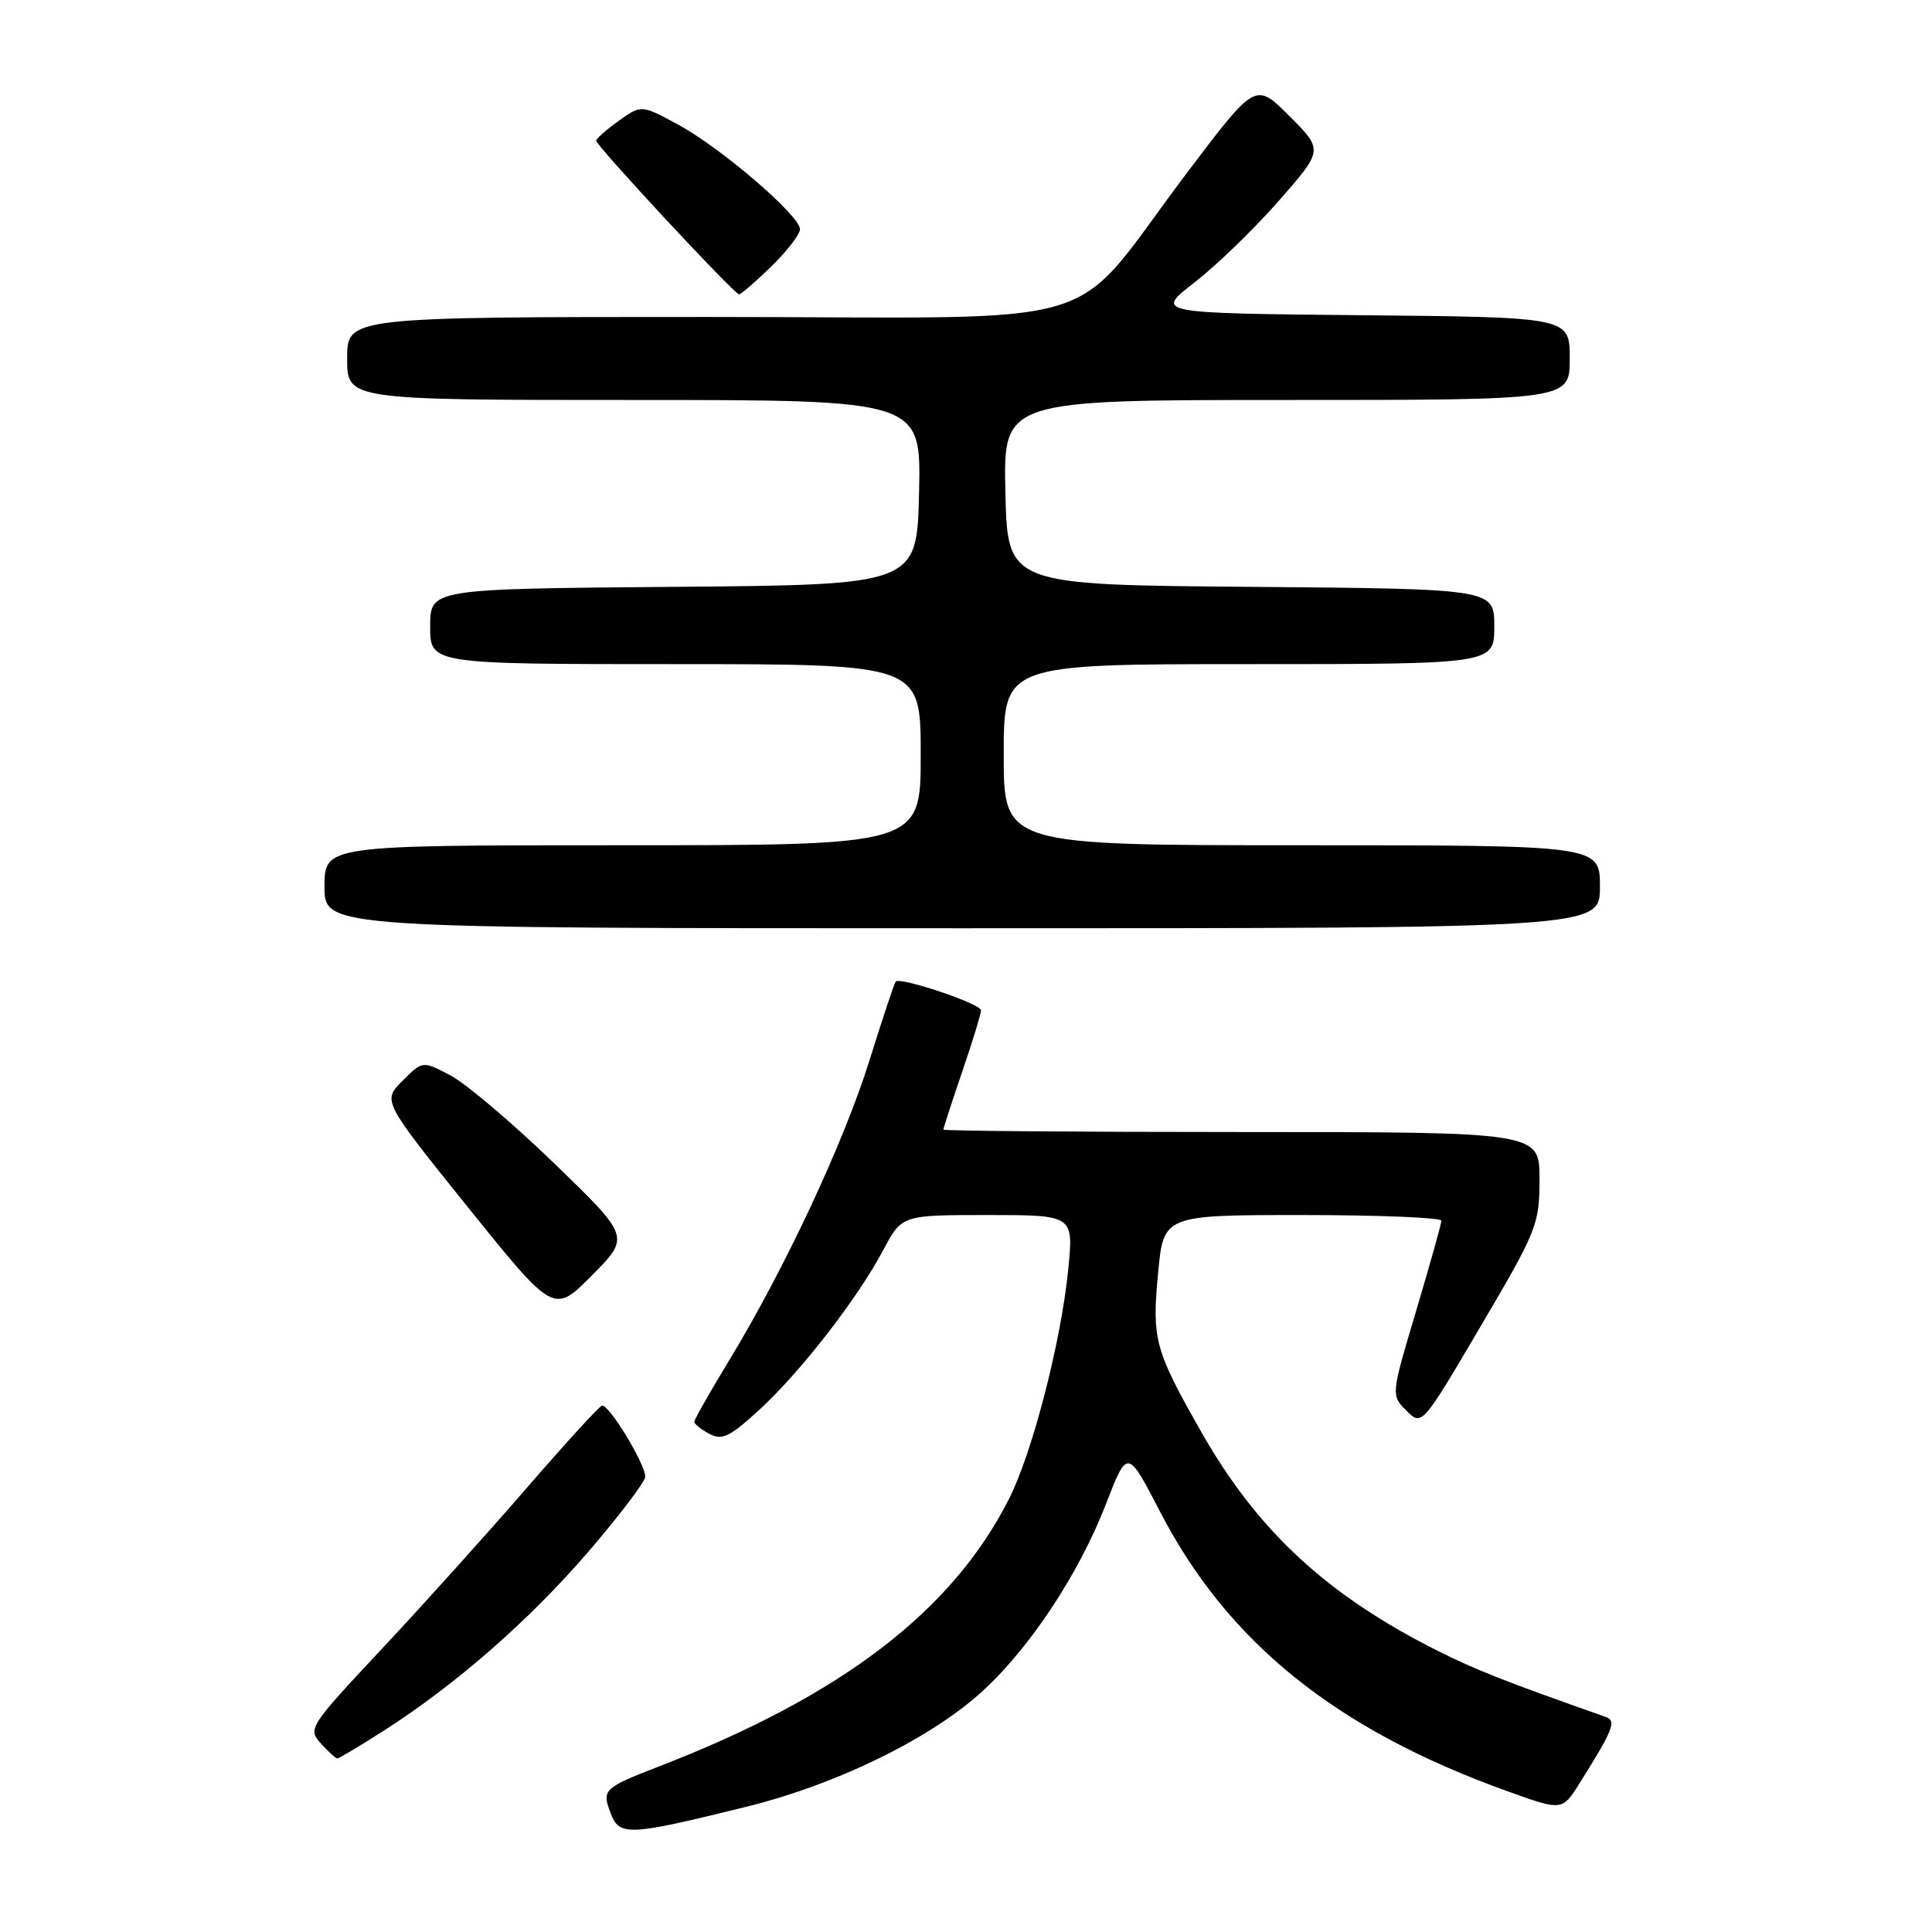 <?xml version="1.0" encoding="UTF-8" standalone="no"?>
<!DOCTYPE svg PUBLIC "-//W3C//DTD SVG 1.1//EN" "http://www.w3.org/Graphics/SVG/1.1/DTD/svg11.dtd" >
<svg xmlns="http://www.w3.org/2000/svg" xmlns:xlink="http://www.w3.org/1999/xlink" version="1.1" viewBox="0 0 256 256">
 <g >
 <path fill="currentColor"
d=" M 99.00 239.38 C 110.63 236.50 122.77 230.63 129.69 224.53 C 136.16 218.82 142.90 208.73 146.57 199.23 C 149.39 191.96 149.39 191.96 153.70 200.28 C 162.68 217.64 177.05 229.20 199.75 237.35 C 207.00 239.96 207.00 239.96 209.34 236.23 C 213.73 229.24 214.22 228.02 212.79 227.51 C 199.42 222.80 195.56 221.28 190.50 218.74 C 175.85 211.39 166.65 202.87 159.21 189.80 C 153.00 178.87 152.62 177.51 153.45 168.72 C 154.17 161.00 154.17 161.00 172.59 161.00 C 182.71 161.00 191.00 161.34 190.99 161.75 C 190.99 162.16 189.48 167.53 187.65 173.68 C 184.31 184.87 184.31 184.87 186.36 186.92 C 188.41 188.97 188.41 188.97 196.20 175.73 C 203.67 163.04 203.99 162.25 203.99 156.25 C 204.00 150.00 204.00 150.00 164.50 150.00 C 142.78 150.00 125.00 149.85 125.00 149.68 C 125.00 149.50 126.12 146.04 127.50 142.00 C 128.88 137.96 130.00 134.30 130.00 133.88 C 130.00 133.01 119.22 129.39 118.68 130.07 C 118.49 130.31 116.92 135.02 115.20 140.54 C 111.81 151.39 103.97 168.15 96.61 180.27 C 94.07 184.45 92.00 188.10 92.00 188.39 C 92.00 188.69 92.90 189.41 93.99 189.99 C 95.67 190.90 96.70 190.40 100.64 186.78 C 106.14 181.72 113.62 172.07 117.05 165.62 C 119.50 161.00 119.50 161.00 130.88 161.00 C 142.26 161.00 142.26 161.00 141.55 168.18 C 140.61 177.74 136.80 192.50 133.68 198.65 C 126.16 213.48 111.53 224.68 87.50 233.99 C 79.94 236.92 79.72 237.13 80.92 240.28 C 82.08 243.33 83.27 243.27 99.00 239.38 Z  M 50.80 229.36 C 60.42 223.21 70.21 214.64 78.03 205.53 C 82.14 200.74 85.50 196.31 85.50 195.67 C 85.50 193.96 80.63 185.97 79.76 186.26 C 79.35 186.39 74.85 191.32 69.76 197.20 C 64.67 203.09 56.05 212.66 50.61 218.47 C 40.95 228.79 40.76 229.08 42.52 231.02 C 43.50 232.11 44.49 233.00 44.70 233.00 C 44.92 233.00 47.66 231.36 50.80 229.36 Z  M 73.48 154.19 C 67.96 148.86 61.78 143.61 59.73 142.52 C 56.00 140.55 56.00 140.55 53.34 143.21 C 50.67 145.87 50.67 145.87 62.02 159.99 C 73.38 174.10 73.38 174.10 78.44 168.99 C 83.50 163.89 83.50 163.89 73.48 154.19 Z  M 212.00 117.50 C 212.00 112.00 212.00 112.00 172.50 112.00 C 133.00 112.00 133.00 112.00 133.00 100.00 C 133.00 88.00 133.00 88.00 165.50 88.00 C 198.00 88.00 198.00 88.00 198.00 83.01 C 198.00 78.03 198.00 78.03 165.75 77.76 C 133.50 77.50 133.50 77.50 133.22 65.25 C 132.94 53.00 132.94 53.00 170.47 53.00 C 208.00 53.00 208.00 53.00 208.00 47.52 C 208.00 42.03 208.00 42.03 180.51 41.77 C 153.03 41.50 153.03 41.50 158.26 37.44 C 161.14 35.21 166.17 30.35 169.43 26.63 C 175.35 19.88 175.35 19.88 170.86 15.39 C 166.37 10.89 166.37 10.89 157.43 22.70 C 141.01 44.39 148.89 42.00 93.88 42.00 C 46.00 42.00 46.00 42.00 46.00 47.50 C 46.00 53.00 46.00 53.00 84.03 53.00 C 122.06 53.00 122.06 53.00 121.78 65.25 C 121.50 77.50 121.50 77.50 89.25 77.76 C 57.00 78.03 57.00 78.03 57.00 83.01 C 57.00 88.00 57.00 88.00 89.50 88.00 C 122.00 88.00 122.00 88.00 122.00 100.00 C 122.00 112.00 122.00 112.00 82.50 112.00 C 43.00 112.00 43.00 112.00 43.00 117.50 C 43.00 123.00 43.00 123.00 127.50 123.00 C 212.00 123.00 212.00 123.00 212.00 117.50 Z  M 102.21 35.30 C 104.29 33.26 106.00 31.05 106.00 30.38 C 106.00 28.58 95.64 19.67 89.94 16.56 C 84.99 13.87 84.99 13.87 82.00 16.00 C 80.35 17.18 79.00 18.36 79.00 18.64 C 79.00 19.32 97.30 39.00 97.93 39.00 C 98.20 39.00 100.12 37.33 102.21 35.30 Z "/>
</g>
</svg>